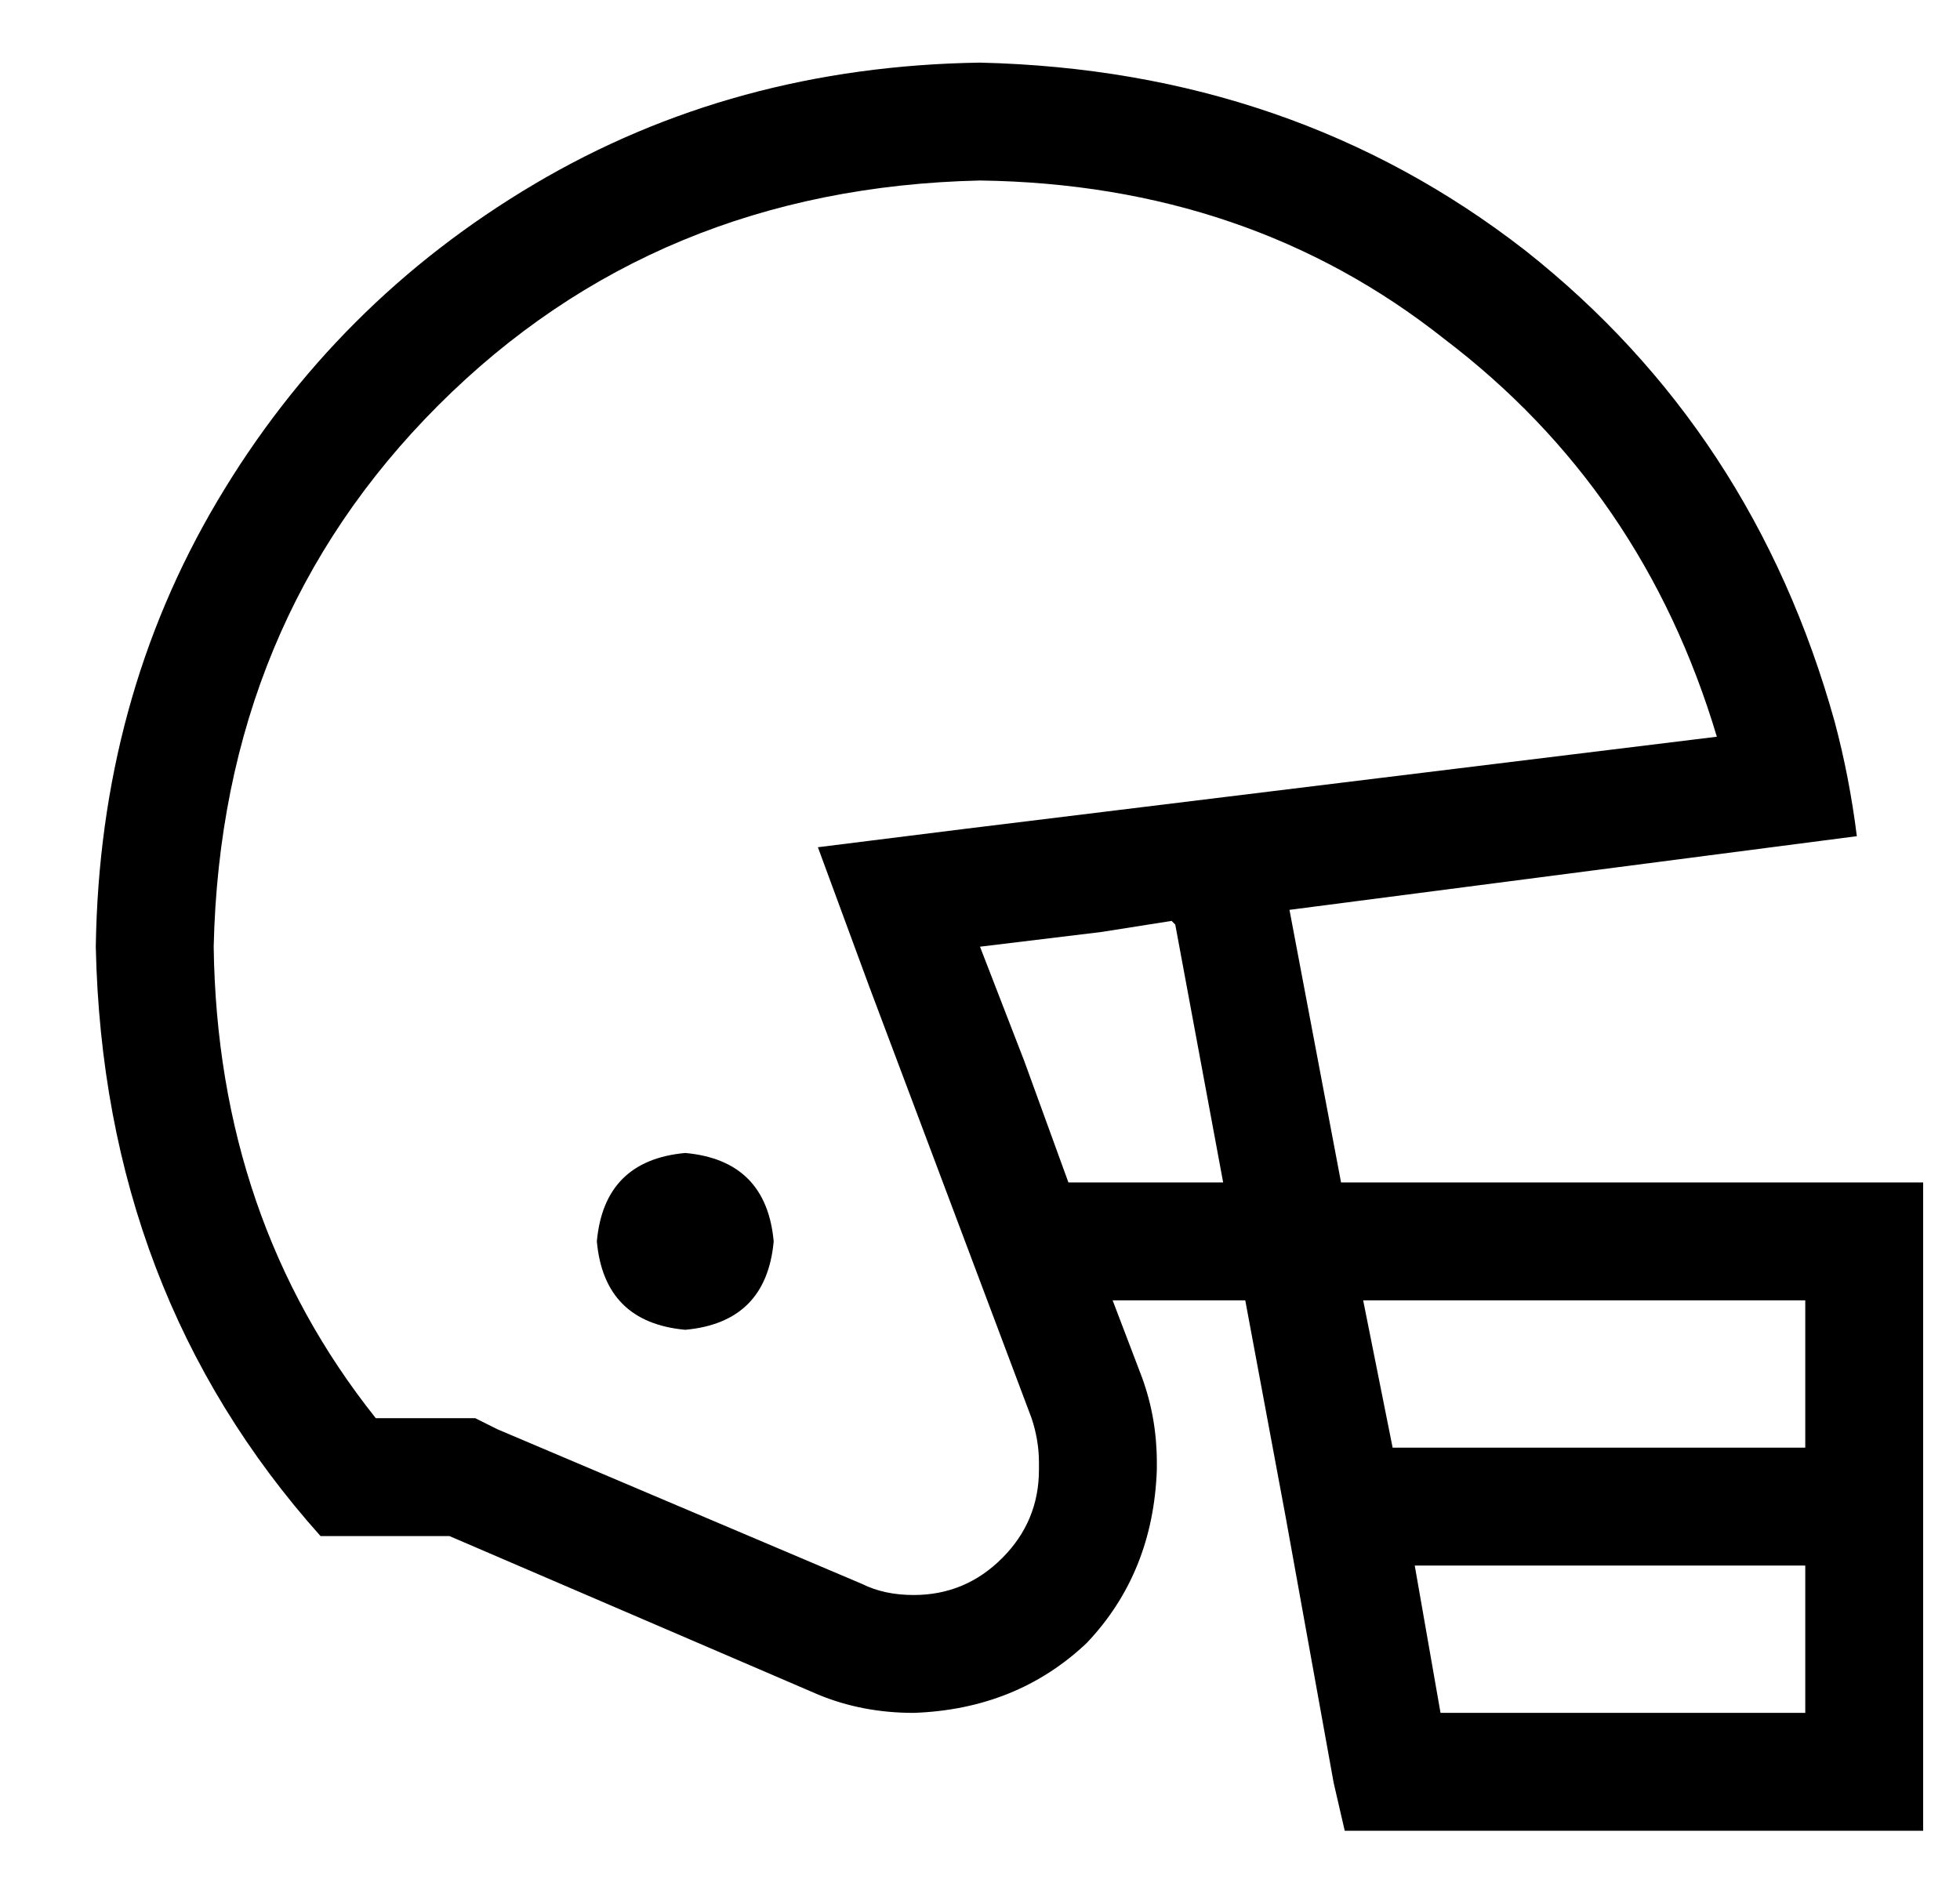 <?xml version="1.0" standalone="no"?>
<!DOCTYPE svg PUBLIC "-//W3C//DTD SVG 1.1//EN" "http://www.w3.org/Graphics/SVG/1.1/DTD/svg11.dtd" >
<svg xmlns="http://www.w3.org/2000/svg" xmlns:xlink="http://www.w3.org/1999/xlink" version="1.1" viewBox="-10 -40 532 512">
   <path fill="currentColor"
d="M340 207l154 -20l-154 20l154 -20v0v0q-2 -16 -6 -31q-22 -79 -84 -128q-63 -49 -148 -51q-67 1 -121 33t-86 86t-33 121q2 94 61 160h35v0l100 43v0q12 5 26 5q28 -1 47 -19q18 -19 19 -47v-2v0q0 -12 -4 -23l-8 -21v0h36v0l11 59v0l13 72v0l3 13v0h13h144v-16v0v-72v0
v-72v0v-16v0h-16h-142l-14 -74v0zM309 211l13 70l-13 -70l13 70h-42v0l-12 -33v0l-12 -31v0l33 -4v0l19 -3zM92 345q-43 -54 -44 -128q2 -88 61 -147t147 -61q73 1 126 43q54 41 74 108l-204 25v0l-40 5v0l14 38v0l44 117v0q2 6 2 12v2v0q0 14 -10 24t-24 10q-8 0 -14 -3
l-99 -42v0l-6 -3v0h-7h-20zM200 297q-2 -22 -24 -24q-22 2 -24 24q2 22 24 24q22 -2 24 -24v0zM480 353h-112h112h-112l-8 -40v0h120v0v40v0zM374 385h106h-106h106v40v0h-99v0l-7 -40v0z" />
</svg>
